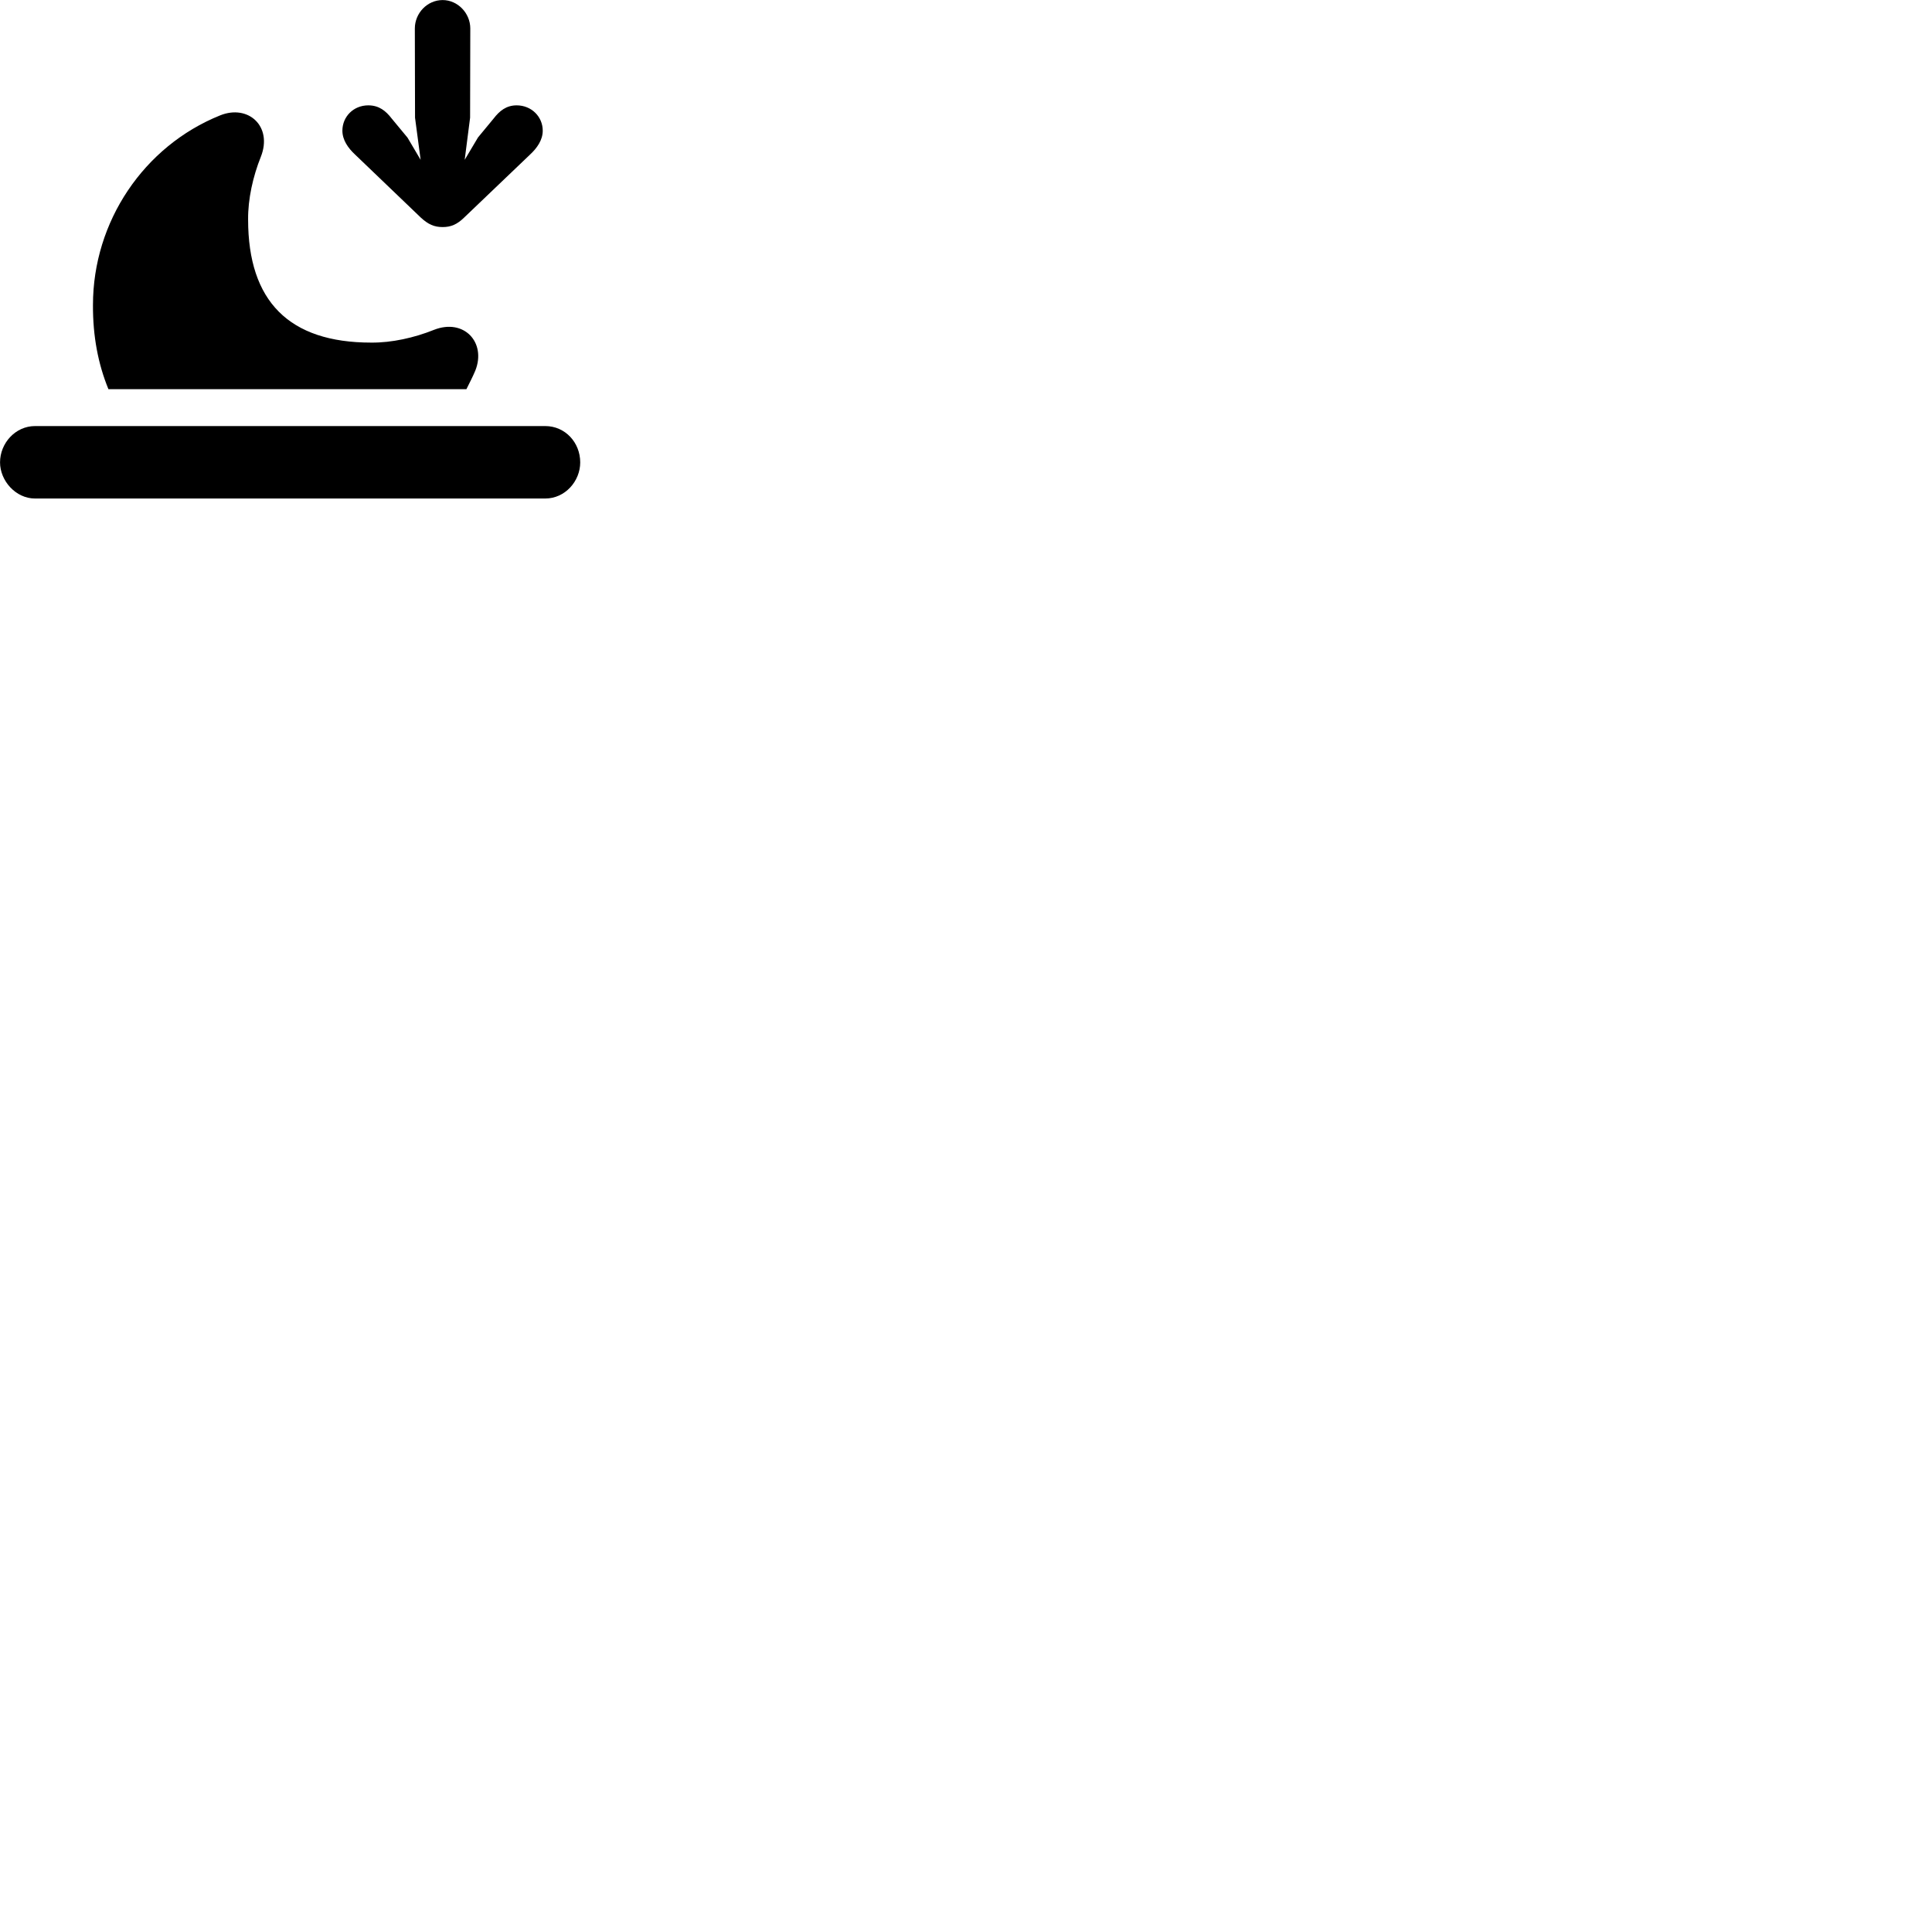 
        <svg xmlns="http://www.w3.org/2000/svg" viewBox="0 0 100 100">
            <path d="M22.912 0.003C22.112 0.003 21.472 0.683 21.472 1.473L21.482 6.093L21.772 8.273L21.092 7.123L20.272 6.133C19.972 5.743 19.622 5.453 19.062 5.453C18.292 5.453 17.722 6.043 17.722 6.763C17.722 7.243 18.012 7.663 18.392 8.013L21.782 11.263C22.162 11.613 22.472 11.753 22.912 11.753C23.342 11.753 23.662 11.613 24.022 11.263L27.422 8.013C27.802 7.663 28.092 7.243 28.092 6.763C28.092 6.043 27.512 5.453 26.742 5.453C26.202 5.453 25.852 5.743 25.552 6.133L24.742 7.113L24.052 8.273L24.332 6.093L24.342 1.473C24.342 0.683 23.692 0.003 22.912 0.003ZM5.612 20.143H24.142C24.302 19.823 24.462 19.513 24.602 19.183C25.182 17.723 24.012 16.463 22.462 17.073C21.442 17.483 20.272 17.743 19.212 17.733C14.962 17.733 12.842 15.593 12.842 11.363C12.832 10.303 13.092 9.133 13.502 8.113C14.122 6.543 12.852 5.383 11.392 5.973C7.442 7.563 4.812 11.473 4.812 15.783C4.802 17.403 5.082 18.853 5.612 20.143ZM1.812 25.803H28.222C29.242 25.803 30.032 24.913 30.032 23.933C30.032 22.903 29.252 22.053 28.222 22.053H1.812C0.802 22.053 0.002 22.933 0.002 23.933C0.002 24.883 0.812 25.803 1.812 25.803Z" />
        </svg>
    